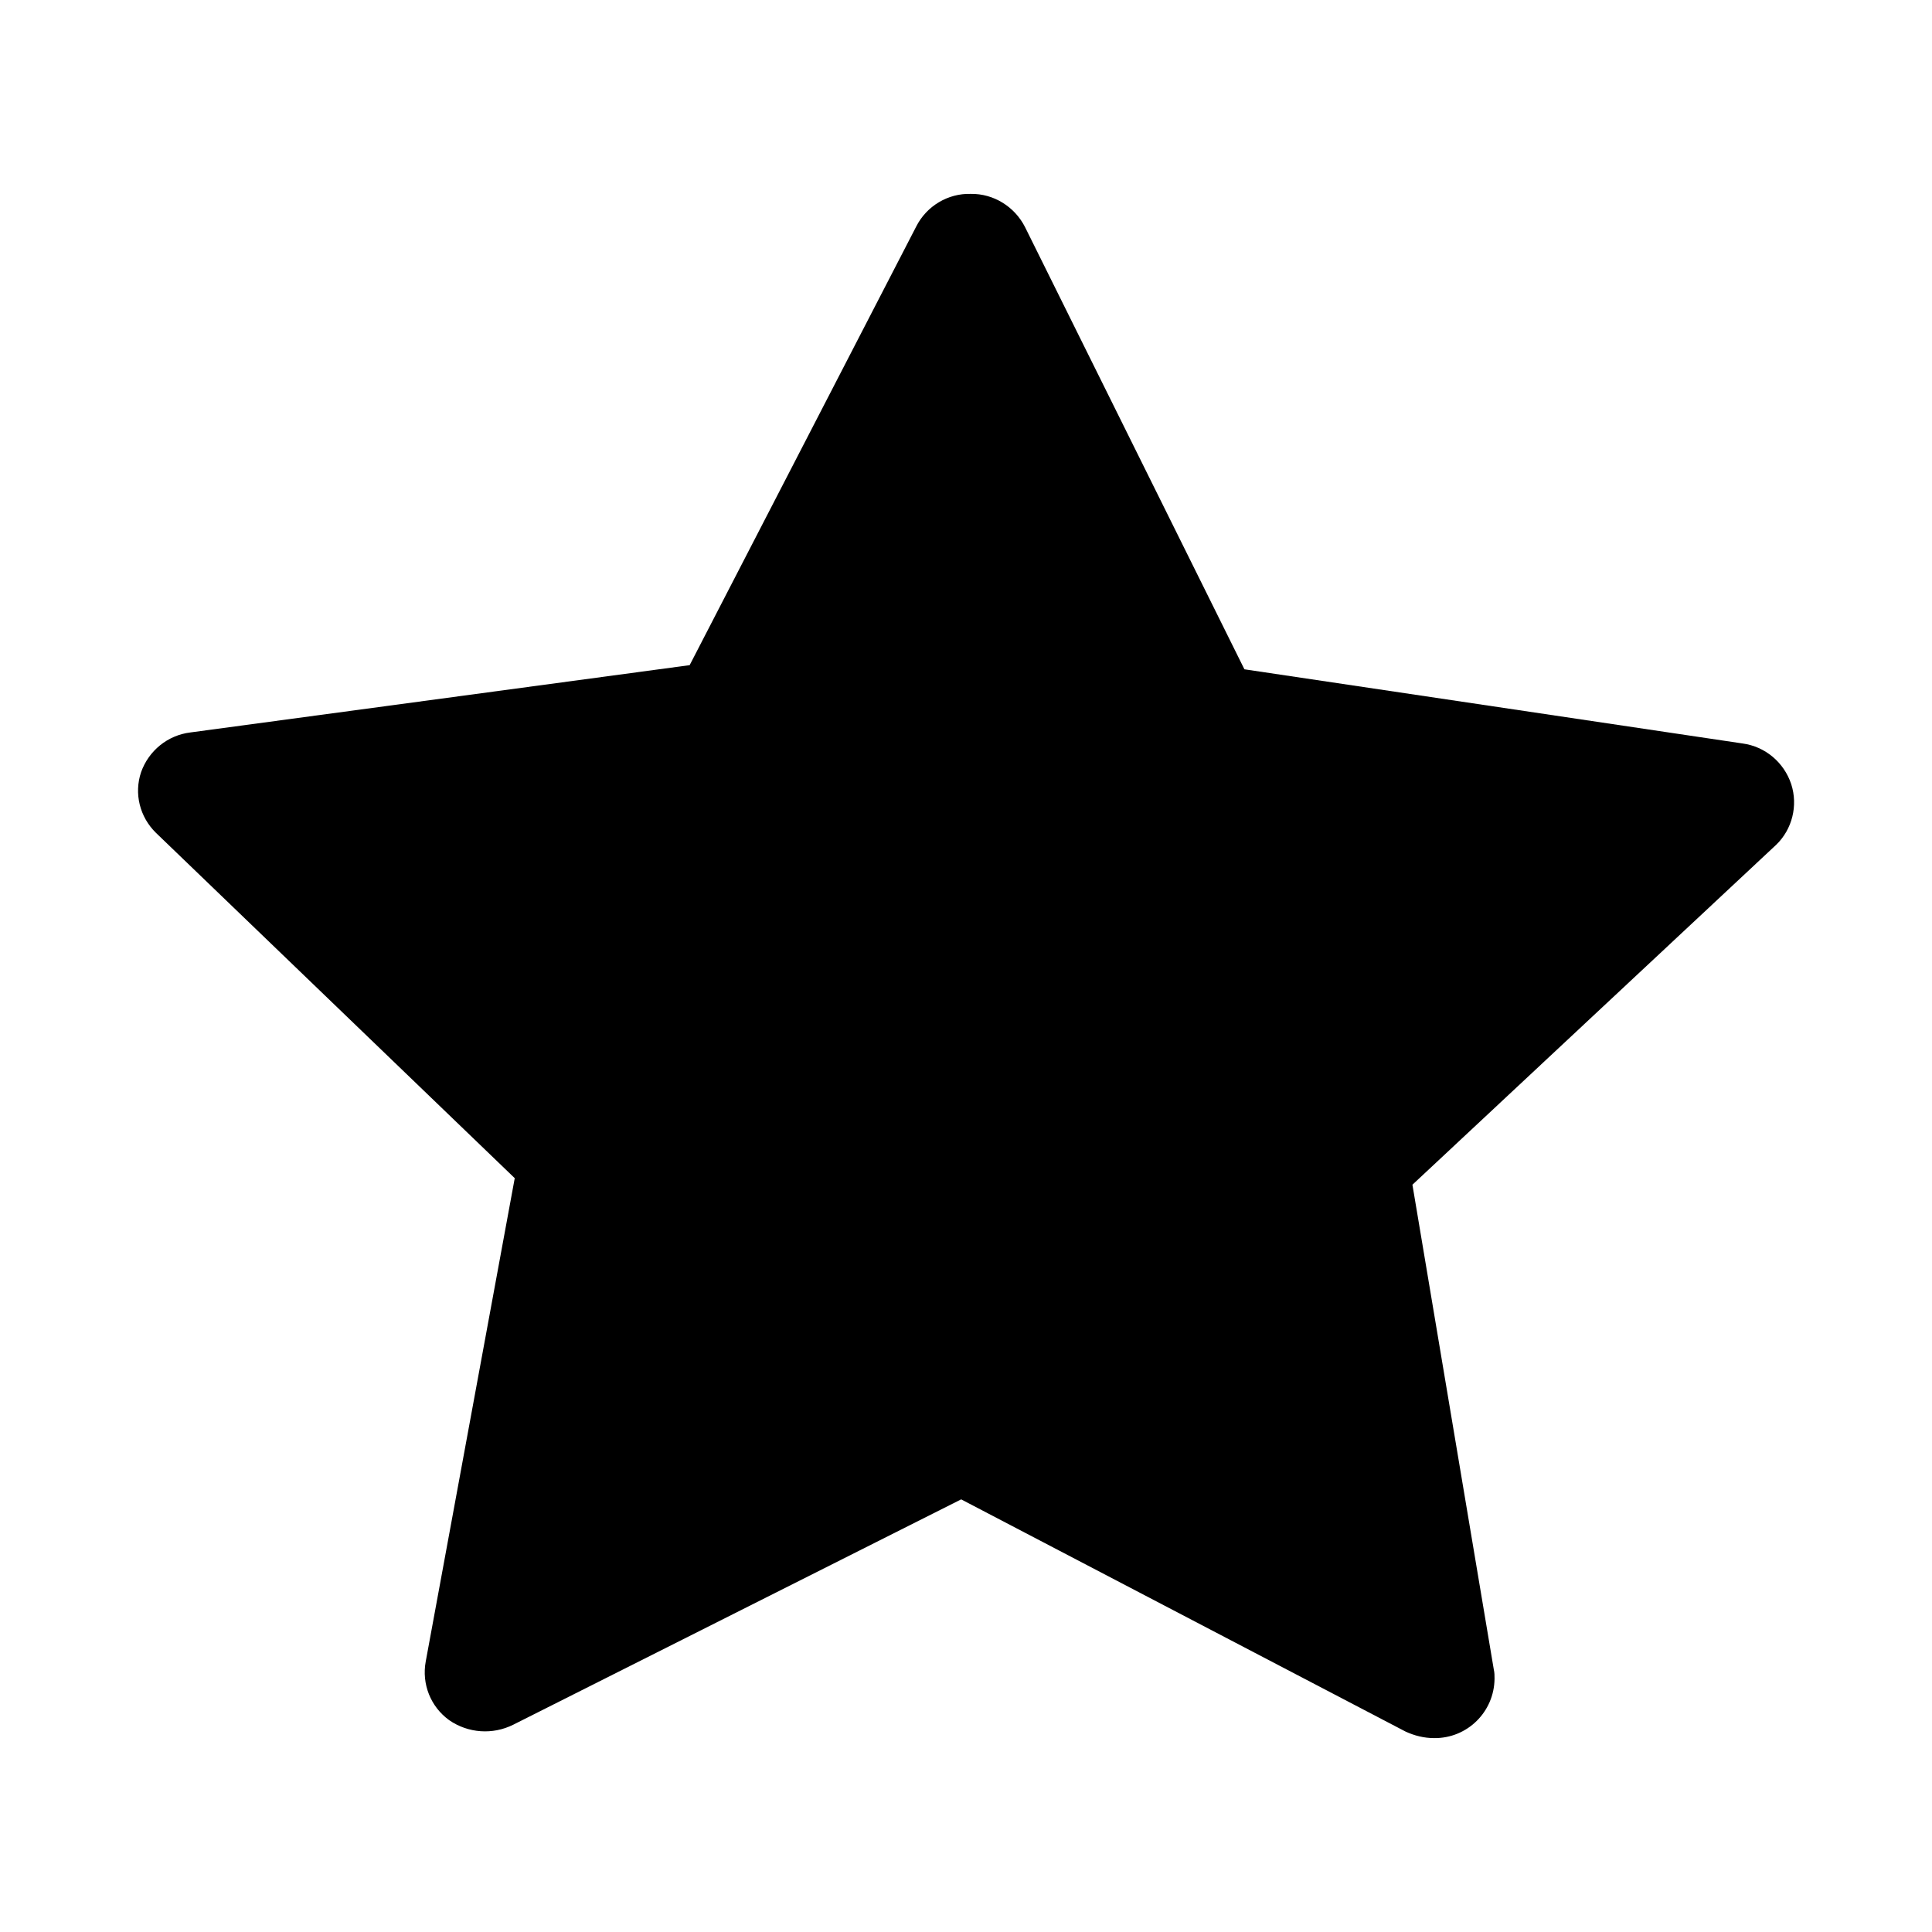 <?xml version="1.0" encoding="utf-8"?>
<!-- Generator: Adobe Illustrator 23.1.1, SVG Export Plug-In . SVG Version: 6.00 Build 0)  -->
<svg version="1.1" id="レイヤー_1" xmlns="http://www.w3.org/2000/svg" xmlns:xlink="http://www.w3.org/1999/xlink" x="0px"
	 y="0px" viewBox="0 0 560 560" style="enable-background:new 0 0 560 560;" xml:space="preserve">
<style type="text/css">
	.st0{fill-rule:evenodd;clip-rule:evenodd;}
</style>
<path id="star_on.svg" class="st0" d="M519.2,227.3c-2.1-6.3-7.5-10.9-14.1-11.8L360.7,194L297.1,65.8c-3-5.9-9.1-9.7-15.7-9.6
	c-6.6-0.2-12.8,3.5-15.8,9.4l-65.7,127.2L55.2,212.3c-6.6,0.8-12.1,5.3-14.3,11.5c-2.1,6.2-0.4,13,4.3,17.6l104,100.1l-25.8,140.1
	c-1.2,6.5,1.4,13.1,6.8,17c5.5,3.8,12.6,4.3,18.6,1.3l129.8-65.3l128.8,67.3c2.6,1.2,5.4,1.9,8.3,1.9c9.6,0.1,17.4-7.6,17.5-17.2
	c0-0.9,0-1.8-0.2-2.6l-23.6-140.6l105.4-98.5C519.5,240.4,521.2,233.5,519.2,227.3z"/>
</svg>

